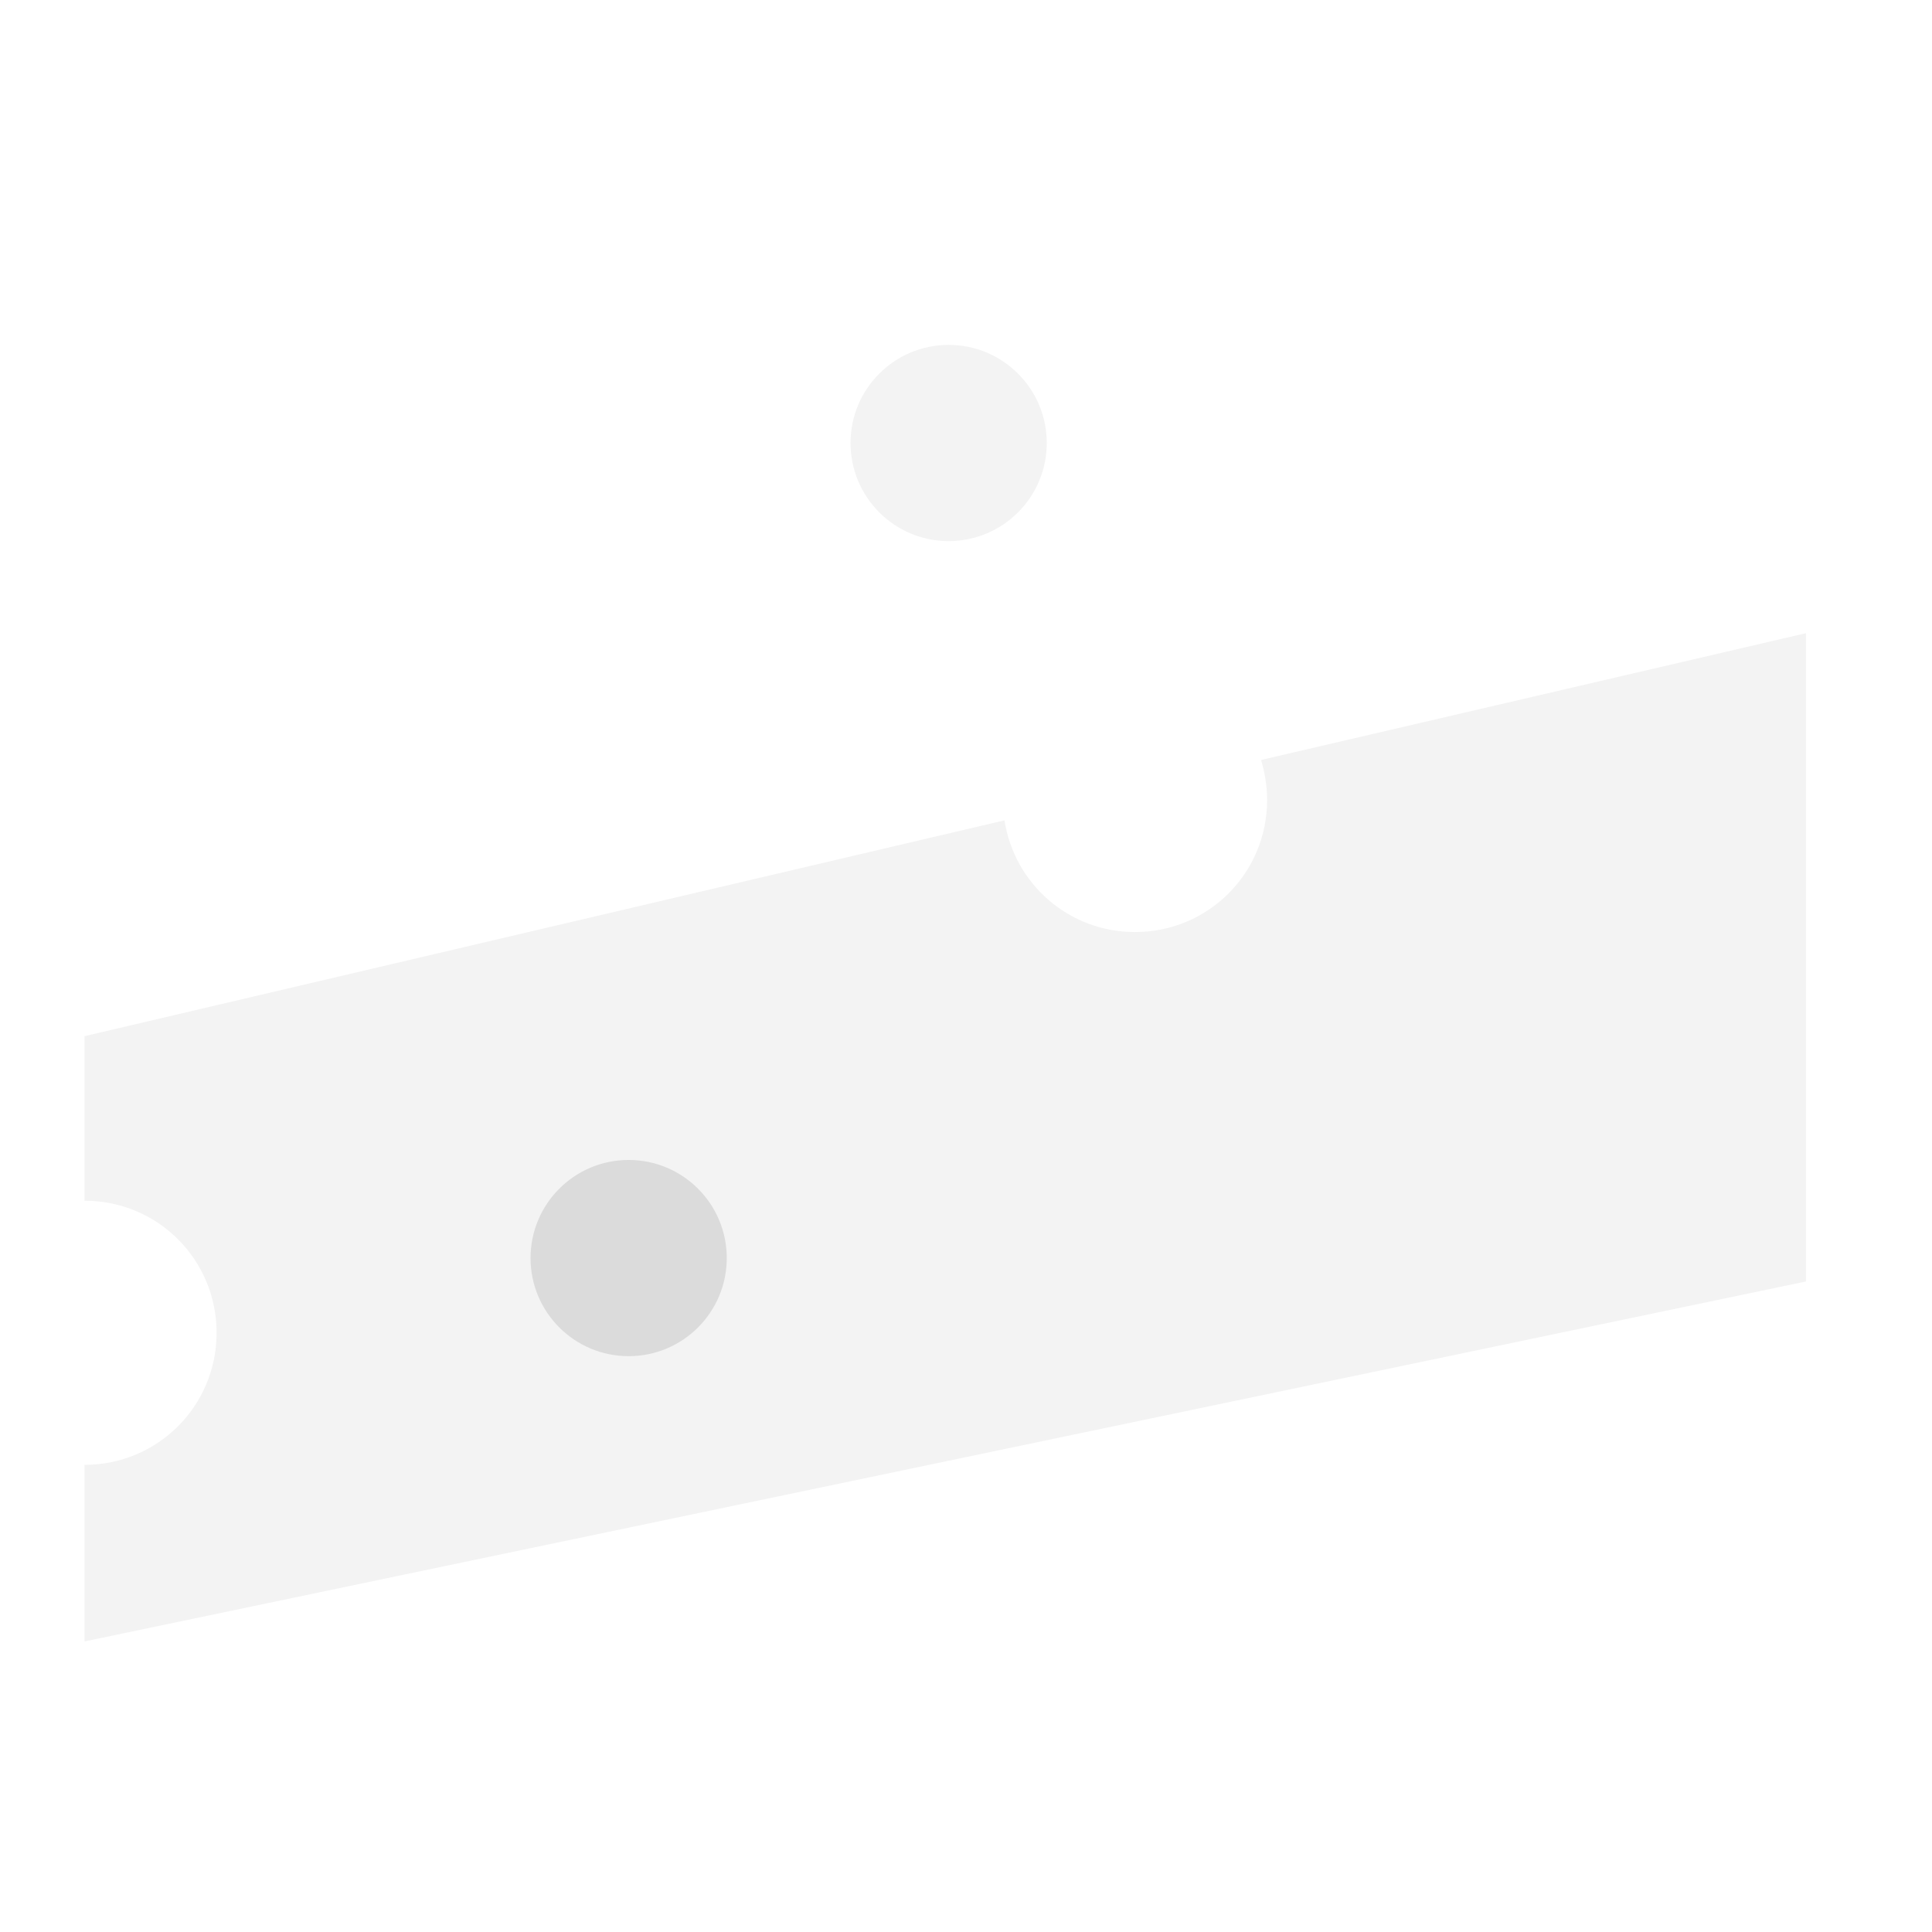 <?xml version="1.0" encoding="utf-8"?>
<!-- Generator: Adobe Illustrator 22.1.0, SVG Export Plug-In . SVG Version: 6.00 Build 0)  -->
<svg version="1.1" id="Layer_1" xmlns="http://www.w3.org/2000/svg" xmlns:xlink="http://www.w3.org/1999/xlink" x="0px" y="0px"
	 viewBox="0 0 256 256" style="enable-background:new 0 0 256 256;" xml:space="preserve">
<g style="opacity:0;">
	<path style="fill:#FFFFFF;" d="M239.3,83.9v85.9L11.2,217.5v-23.4c9.7,0,17.5-7.8,17.5-17.5c0-9.7-7.8-17.5-17.5-17.5v-21.8
		l121.9-28.6c1.3,8.4,8.5,14.8,17.3,14.8c9.7,0,17.5-7.8,17.5-17.5c0-1.8-0.3-3.6-0.8-5.3L239.3,83.9z"/>
	<path style="fill:#FFFFFF;" d="M239.3,83.9l-72.2,16.9c-2.3-7.1-16.2-14.4-27.1-9c-11,5.4-7.1,16.1-6.9,17L11.2,137.3l26.2-30.8
		c0,0,7.8,0.3,11.2-0.5c11.4-2.5,19.1-8,17.5-17.5c-0.8-4.8-6.1-8.4-6.1-8.4L100,33.3C204,16.1,239.3,83.9,239.3,83.9z"/>
</g>
<g>
	<path style="opacity:5.000000e-02;" d="M239.3,83.9v85.9L11.2,217.5v-23.4c9.7,0,17.5-7.8,17.5-17.5c0-9.7-7.8-17.5-17.5-17.5
		v-21.8l121.9-28.6c1.3,8.4,8.5,14.8,17.3,14.8c9.7,0,17.5-7.8,17.5-17.5c0-1.8-0.3-3.6-0.8-5.3L239.3,83.9z"/>
	<circle style="opacity:5.000000e-02;" cx="125.7" cy="58.7" r="13"/>
	<circle style="opacity:0.1;" cx="83.3" cy="166.7" r="13"/>
</g>
</svg>
